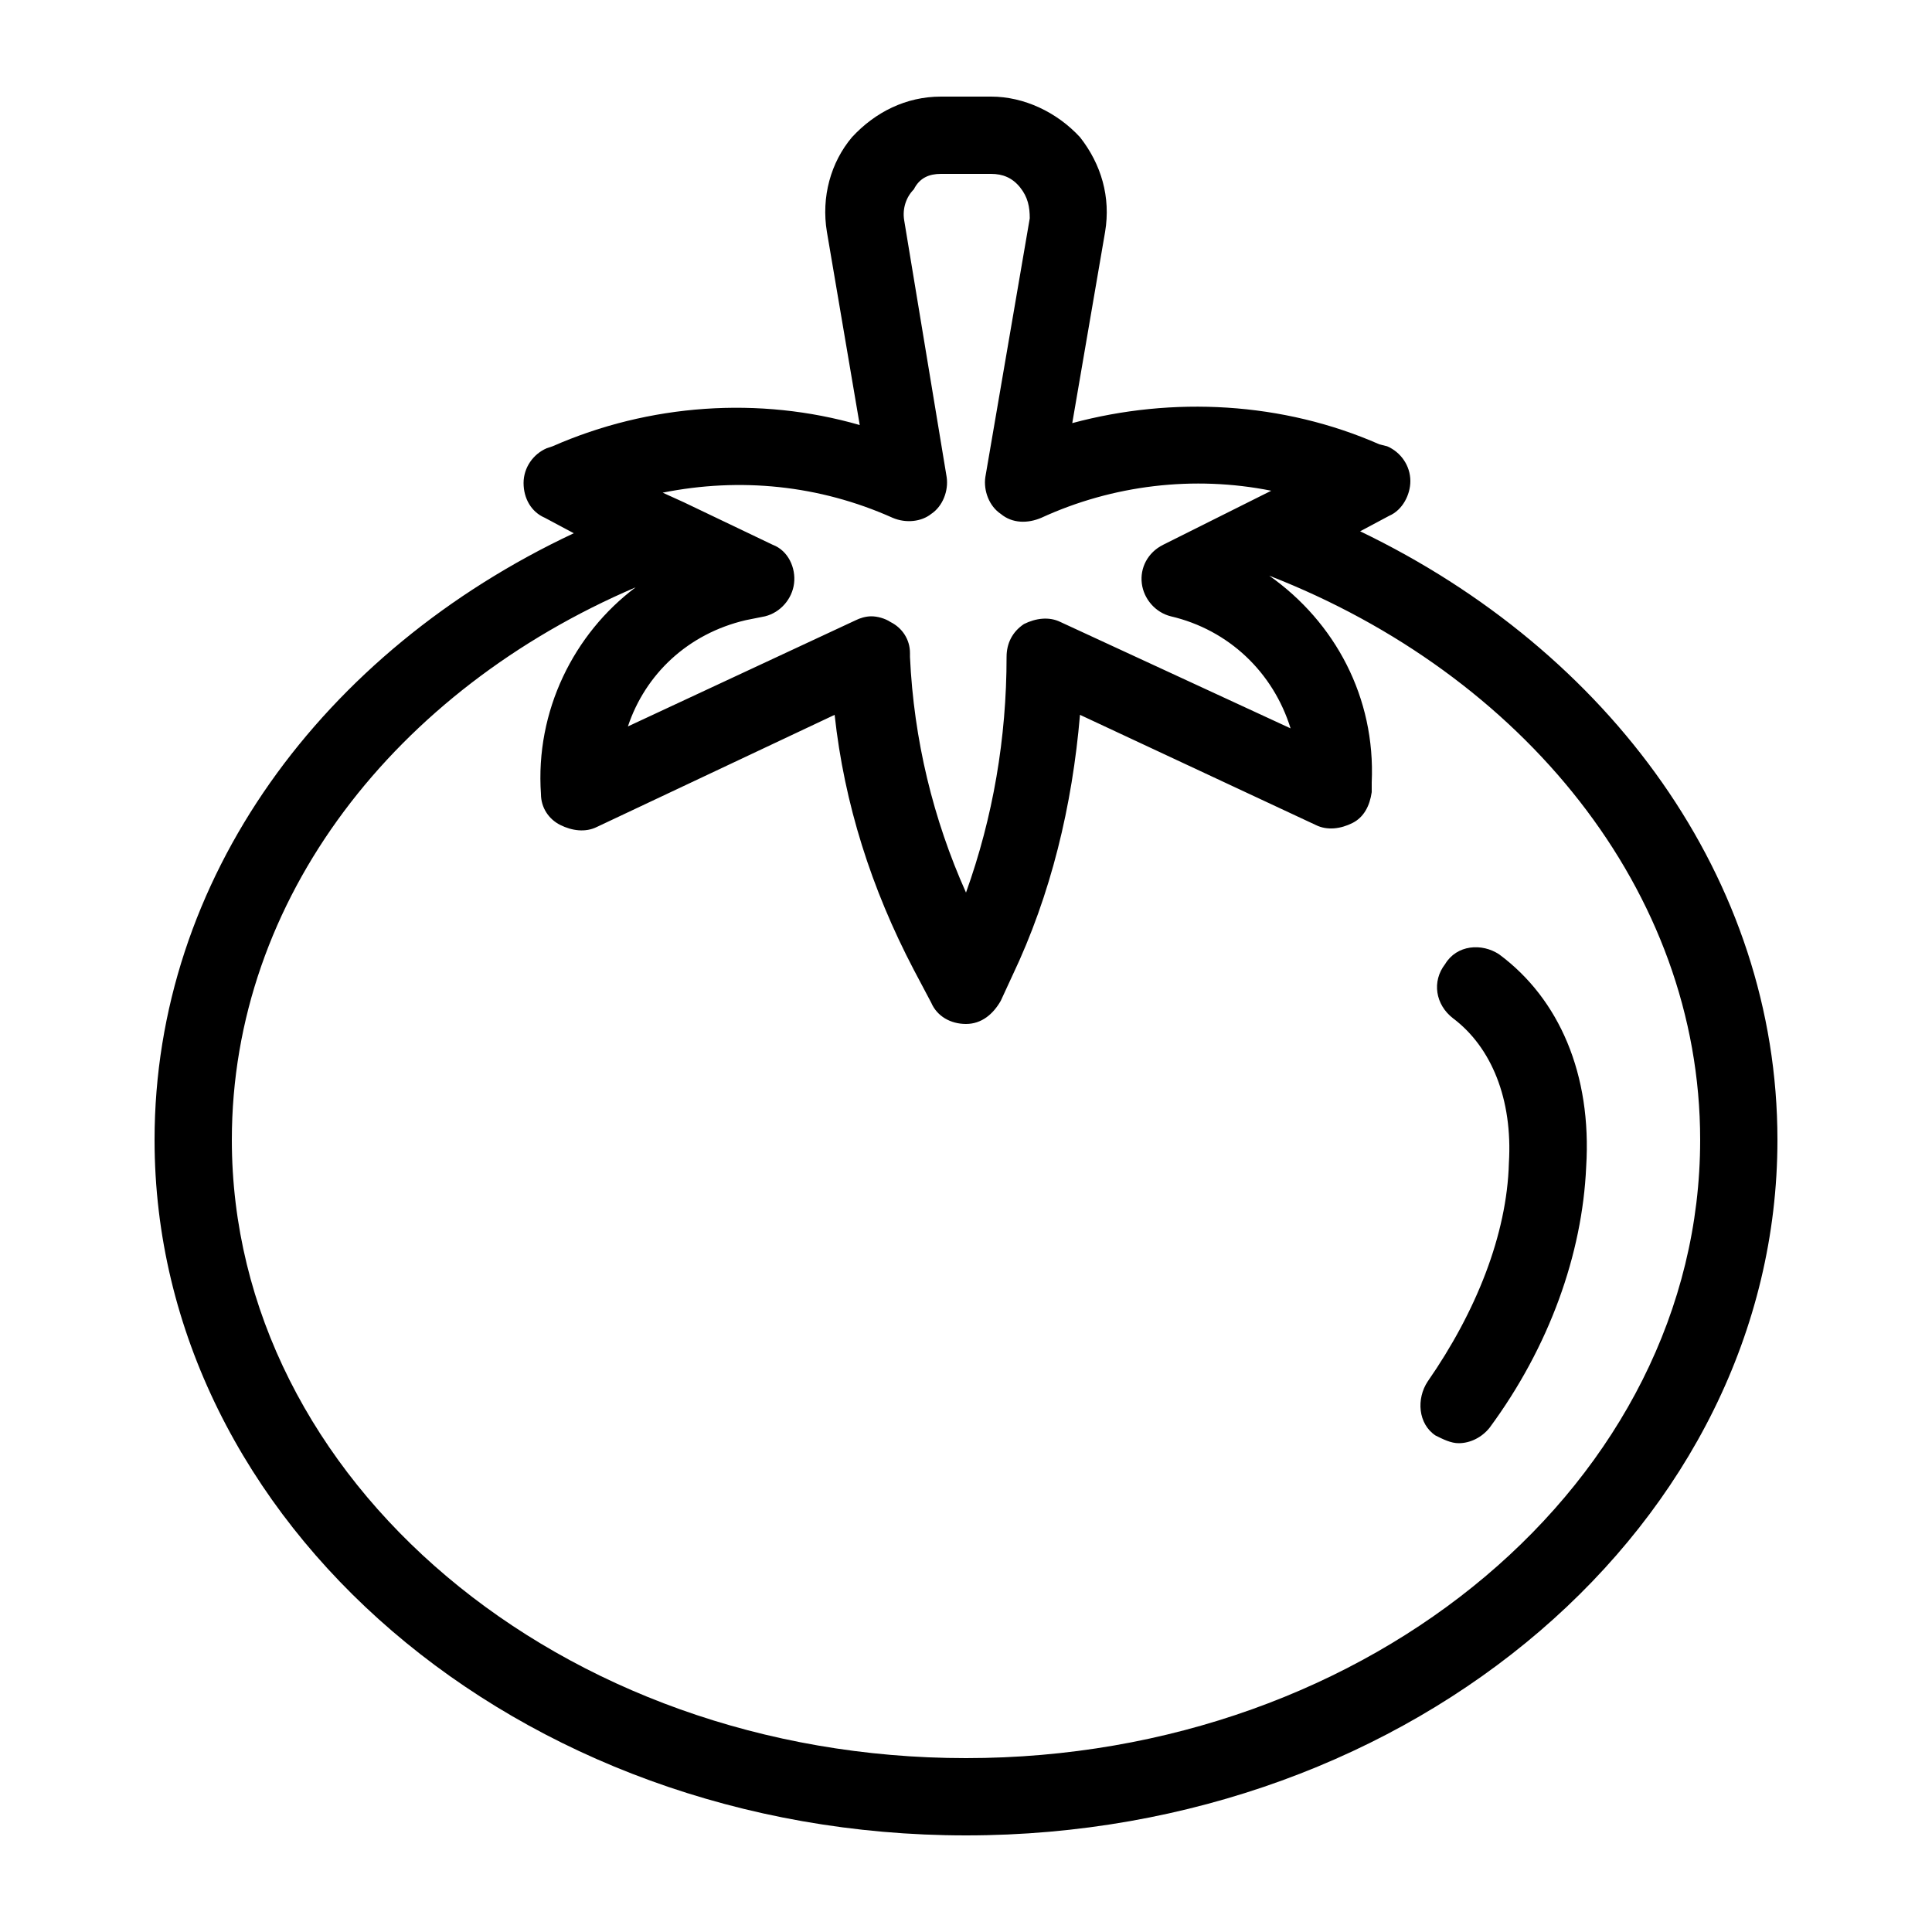 <?xml version="1.0" encoding="utf-8"?>
<!-- Generator: Adobe Illustrator 21.0.2, SVG Export Plug-In . SVG Version: 6.00 Build 0)  -->
<svg version="1.1" id="Layer_1" xmlns="http://www.w3.org/2000/svg" xmlns:xlink="http://www.w3.org/1999/xlink" x="0px" y="0px"
	 viewBox="0 0 100 100" style="enable-background:new 0 0 100 100;" xml:space="preserve">
<g>
	<path d="M77.6,49.4c-0.9-0.6-2.2-0.5-2.8,0.5c-0.7,0.9-0.5,2.1,0.4,2.8c2,1.5,3.1,4.2,2.9,7.5c-0.1,3.7-1.7,7.7-4.2,11.3
		c-0.6,0.9-0.5,2.2,0.4,2.8c0.4,0.2,0.8,0.4,1.2,0.4c0.6,0,1.2-0.3,1.6-0.8c3.1-4.2,4.8-9,5-13.5C82.4,55.6,80.7,51.7,77.6,49.4z"/>
	<path d="M70.4,27.5l1.5-0.8c0.7-0.3,1.1-1.1,1.1-1.8c0-0.8-0.5-1.5-1.2-1.8L71.4,23c-5-2.2-10.7-2.5-15.9-1.1l1.7-9.9
		c0.3-1.8-0.2-3.5-1.3-4.9C54.7,5.8,53,5,51.3,5h-2.6c-1.8,0-3.4,0.8-4.6,2.1c-1.1,1.3-1.6,3.1-1.3,4.9l1.7,10
		c-5.2-1.5-10.9-1.1-15.9,1.1l-0.3,0.1c-0.7,0.3-1.2,1-1.2,1.8c0,0.8,0.4,1.5,1.1,1.8l1.5,0.8C16.7,33.7,8,45.5,8,59
		c0,19.8,18.8,36,42,36s42-16.2,42-36C92,45.5,83.3,33.7,70.4,27.5z M46.2,26.8c0.7,0.3,1.5,0.2,2-0.2c0.6-0.4,0.9-1.2,0.8-1.9
		l-2.2-13.3c-0.1-0.6,0.1-1.2,0.5-1.6C47.6,9.2,48.1,9,48.7,9h2.6c0.6,0,1.1,0.2,1.5,0.7c0.4,0.5,0.5,1,0.5,1.6L51,24.7
		c-0.1,0.7,0.2,1.5,0.8,1.9c0.6,0.5,1.4,0.5,2.1,0.2c3.7-1.7,7.9-2.2,11.9-1.4l-5.6,2.8c-0.8,0.4-1.2,1.2-1.1,2
		c0.1,0.8,0.7,1.5,1.5,1.7c3,0.7,5.3,2.9,6.2,5.8l-11.9-5.5c-0.6-0.3-1.3-0.2-1.9,0.1c-0.6,0.4-0.9,1-0.9,1.7
		c0,4.2-0.7,8.3-2.1,12.2c-1.7-3.8-2.7-7.9-2.9-12.2l0-0.2c0-0.7-0.4-1.3-1-1.6c-0.3-0.2-0.7-0.3-1-0.3c-0.3,0-0.6,0.1-0.8,0.2
		l-11.8,5.5c0.9-2.7,3.1-4.8,6.1-5.5l1-0.2c0.8-0.2,1.4-0.9,1.5-1.7c0.1-0.8-0.3-1.7-1.1-2L35.4,26l-1.1-0.5
		C38.3,24.7,42.4,25.1,46.2,26.8z M50,91c-21,0-38-14.4-38-32c0-12.5,8.5-23.3,20.9-28.6c-3.2,2.4-5.2,6.4-4.9,10.7
		c0,0.7,0.4,1.3,1,1.6c0.6,0.3,1.3,0.4,1.9,0.1L43.2,37c0.5,4.6,1.9,9,4.1,13.2l0.9,1.7c0.3,0.7,1,1.1,1.8,1.1h0
		c0.8,0,1.4-0.5,1.8-1.2l0.6-1.3c2-4.2,3.1-8.8,3.5-13.5l12.2,5.7c0.6,0.3,1.3,0.2,1.9-0.1c0.6-0.3,0.9-0.9,1-1.6l0-0.5
		c0.2-4.4-1.9-8.3-5.3-10.7C78.8,34.9,88,46.1,88,59C88,76.6,71,91,50,91z"/>
</g>
</svg>
